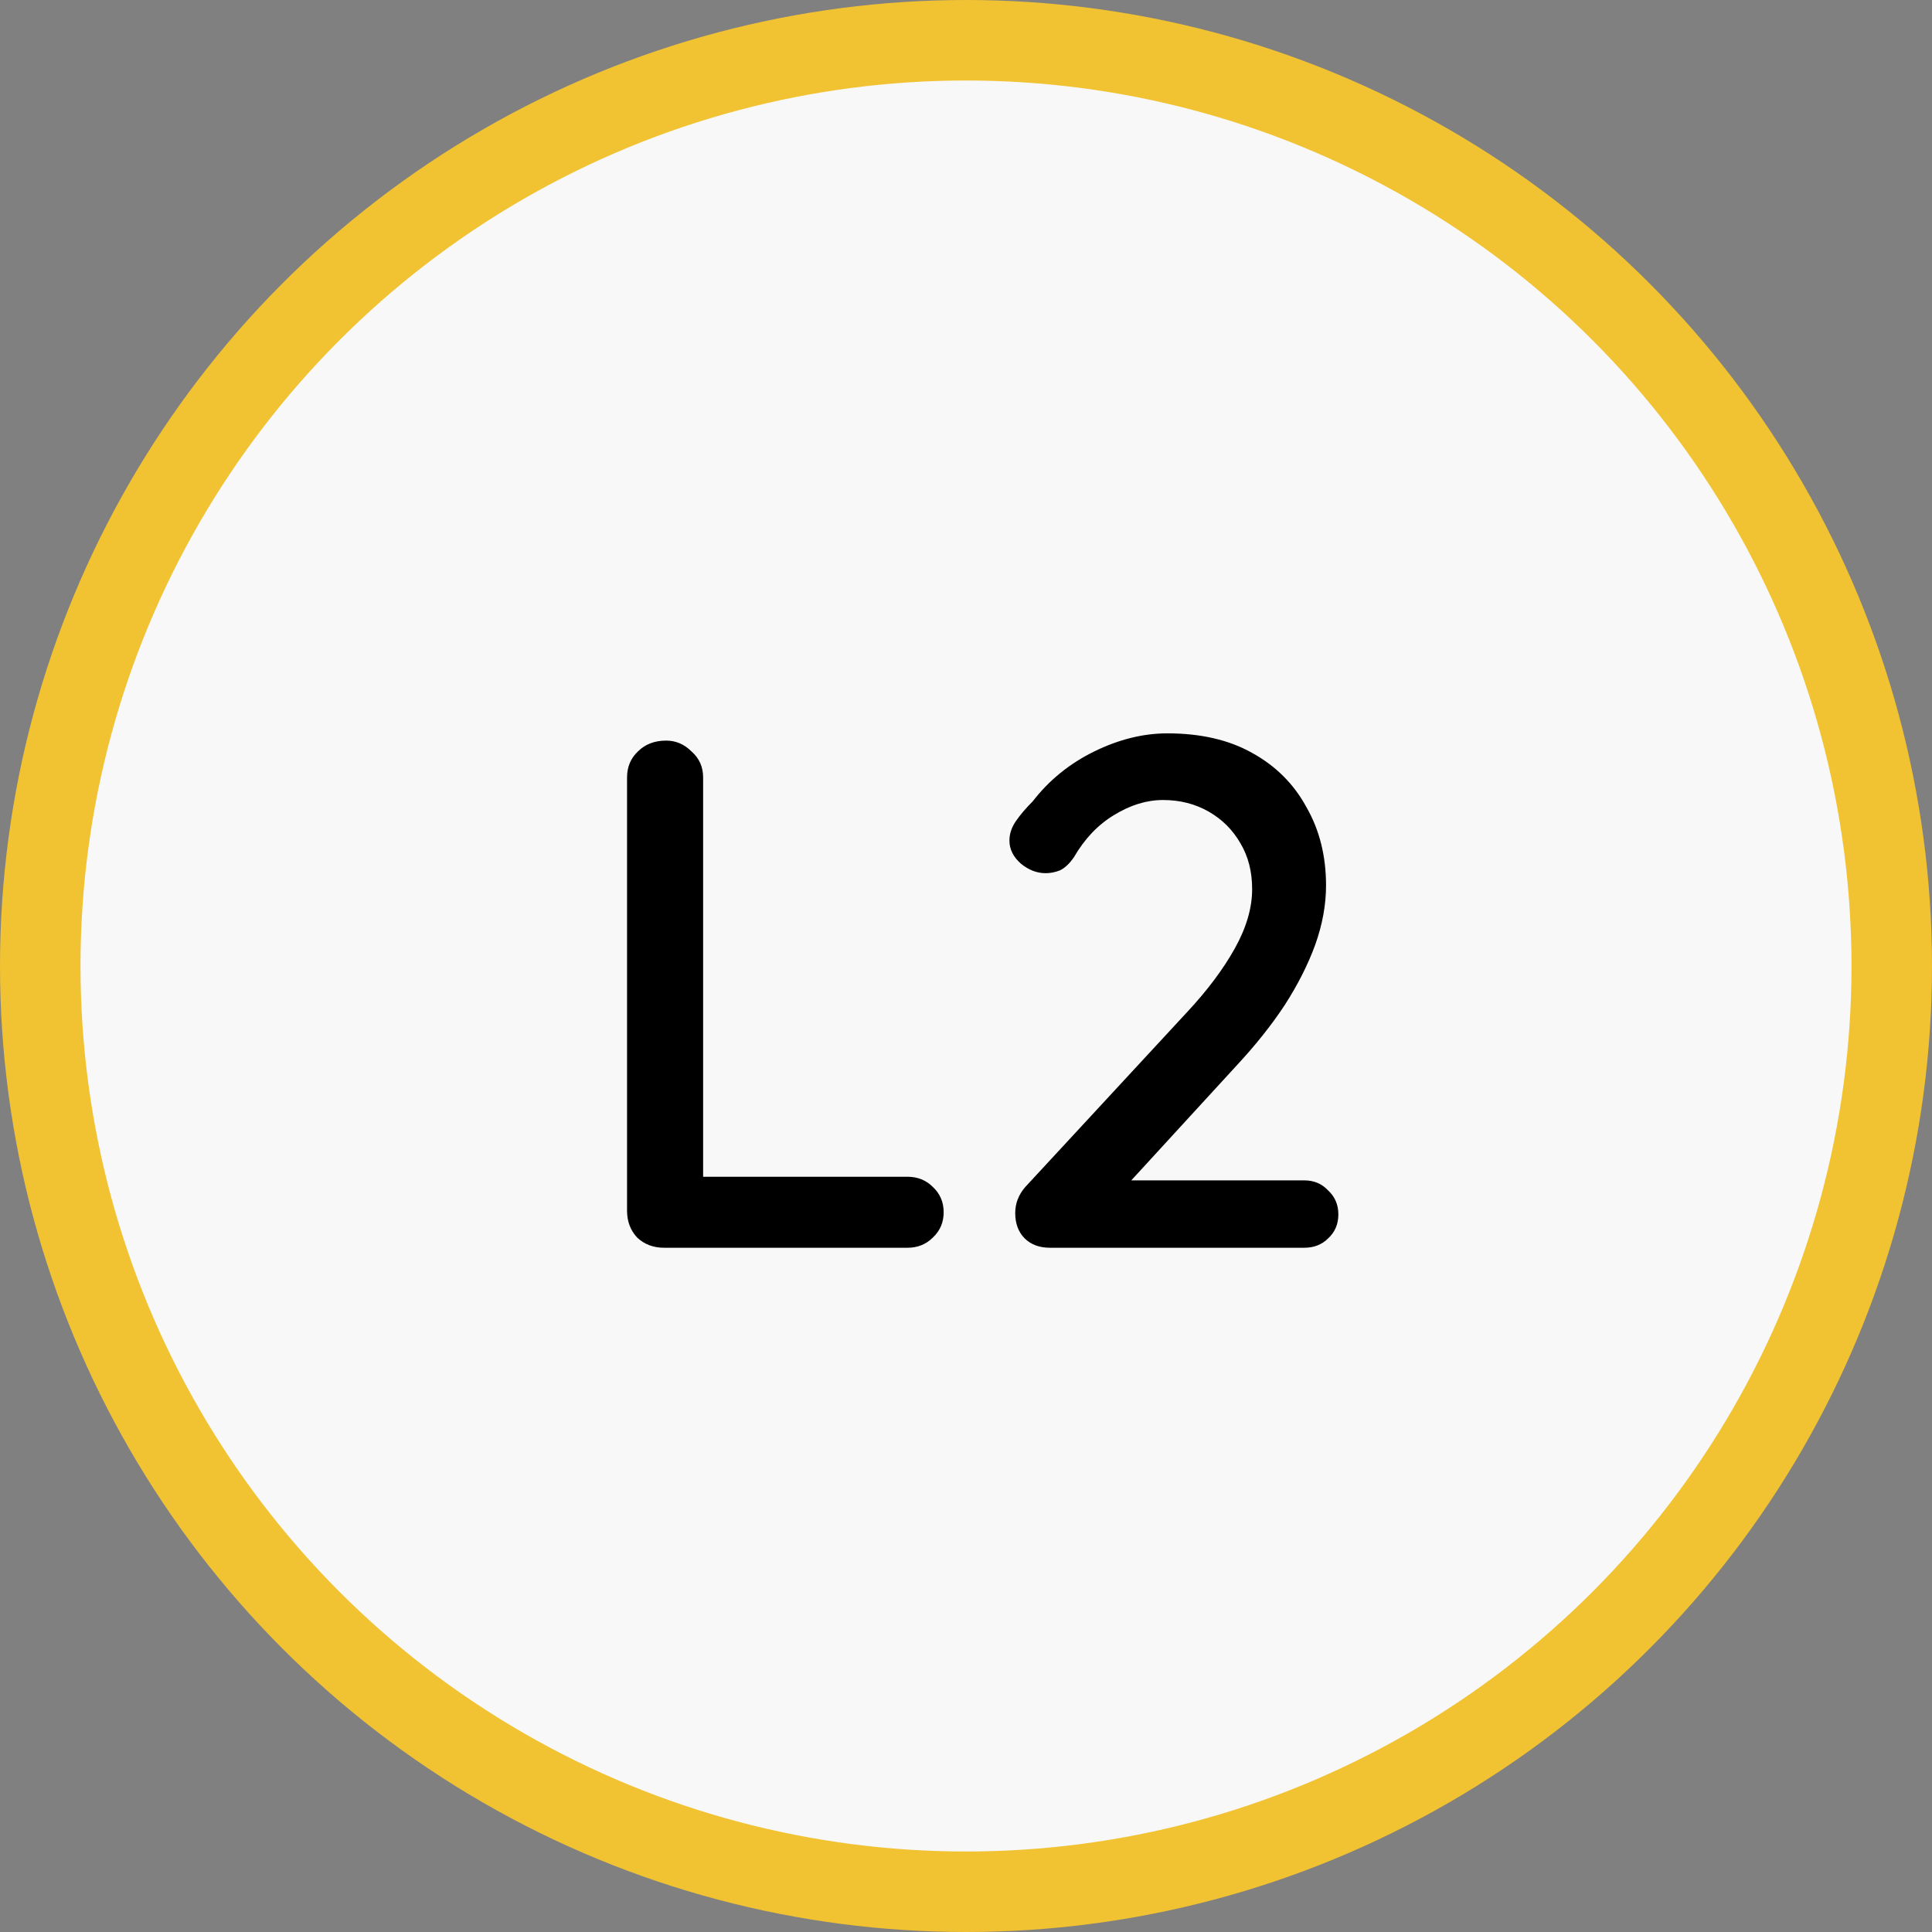 <svg width="48" height="48" viewBox="0 0 48 48" fill="none" xmlns="http://www.w3.org/2000/svg">
<rect x="0" y="0" width="48" height="48" fill="#808080" stroke="none"/>
<circle cx="24" cy="24" r="23" fill="#F8F8F8" stroke="#F1C232" stroke-width="2"/>
<path d="M22.545 29.236C22.797 29.236 23.007 29.32 23.175 29.488C23.355 29.656 23.445 29.866 23.445 30.118C23.445 30.37 23.355 30.58 23.175 30.748C23.007 30.916 22.797 31 22.545 31H16.497C16.233 31 16.011 30.916 15.831 30.748C15.663 30.568 15.579 30.346 15.579 30.082V19.318C15.579 19.054 15.669 18.838 15.849 18.67C16.029 18.49 16.263 18.4 16.551 18.4C16.791 18.4 17.001 18.49 17.181 18.67C17.373 18.838 17.469 19.054 17.469 19.318V29.542L17.091 29.236H22.545ZM32.405 29.326C32.645 29.326 32.843 29.41 32.999 29.578C33.167 29.734 33.251 29.932 33.251 30.172C33.251 30.412 33.167 30.61 32.999 30.766C32.843 30.922 32.645 31 32.405 31H26.087C25.823 31 25.613 30.922 25.457 30.766C25.301 30.61 25.223 30.4 25.223 30.136C25.223 29.896 25.307 29.68 25.475 29.488L29.489 25.15C29.993 24.61 30.389 24.082 30.677 23.566C30.965 23.05 31.109 22.558 31.109 22.09C31.109 21.658 31.013 21.28 30.821 20.956C30.629 20.62 30.365 20.356 30.029 20.164C29.693 19.972 29.315 19.876 28.895 19.876C28.487 19.876 28.079 20.002 27.671 20.254C27.275 20.494 26.945 20.842 26.681 21.298C26.573 21.454 26.459 21.562 26.339 21.622C26.219 21.67 26.099 21.694 25.979 21.694C25.763 21.694 25.559 21.616 25.367 21.46C25.175 21.292 25.079 21.1 25.079 20.884C25.079 20.716 25.133 20.554 25.241 20.398C25.349 20.242 25.487 20.08 25.655 19.912C26.063 19.384 26.573 18.97 27.185 18.67C27.797 18.37 28.403 18.22 29.003 18.22C29.831 18.22 30.533 18.382 31.109 18.706C31.697 19.03 32.147 19.48 32.459 20.056C32.783 20.62 32.945 21.268 32.945 22C32.945 22.48 32.855 22.972 32.675 23.476C32.495 23.968 32.243 24.466 31.919 24.97C31.595 25.462 31.199 25.96 30.731 26.464L27.941 29.506L27.743 29.326H32.405Z" fill="black"/>
</svg>
